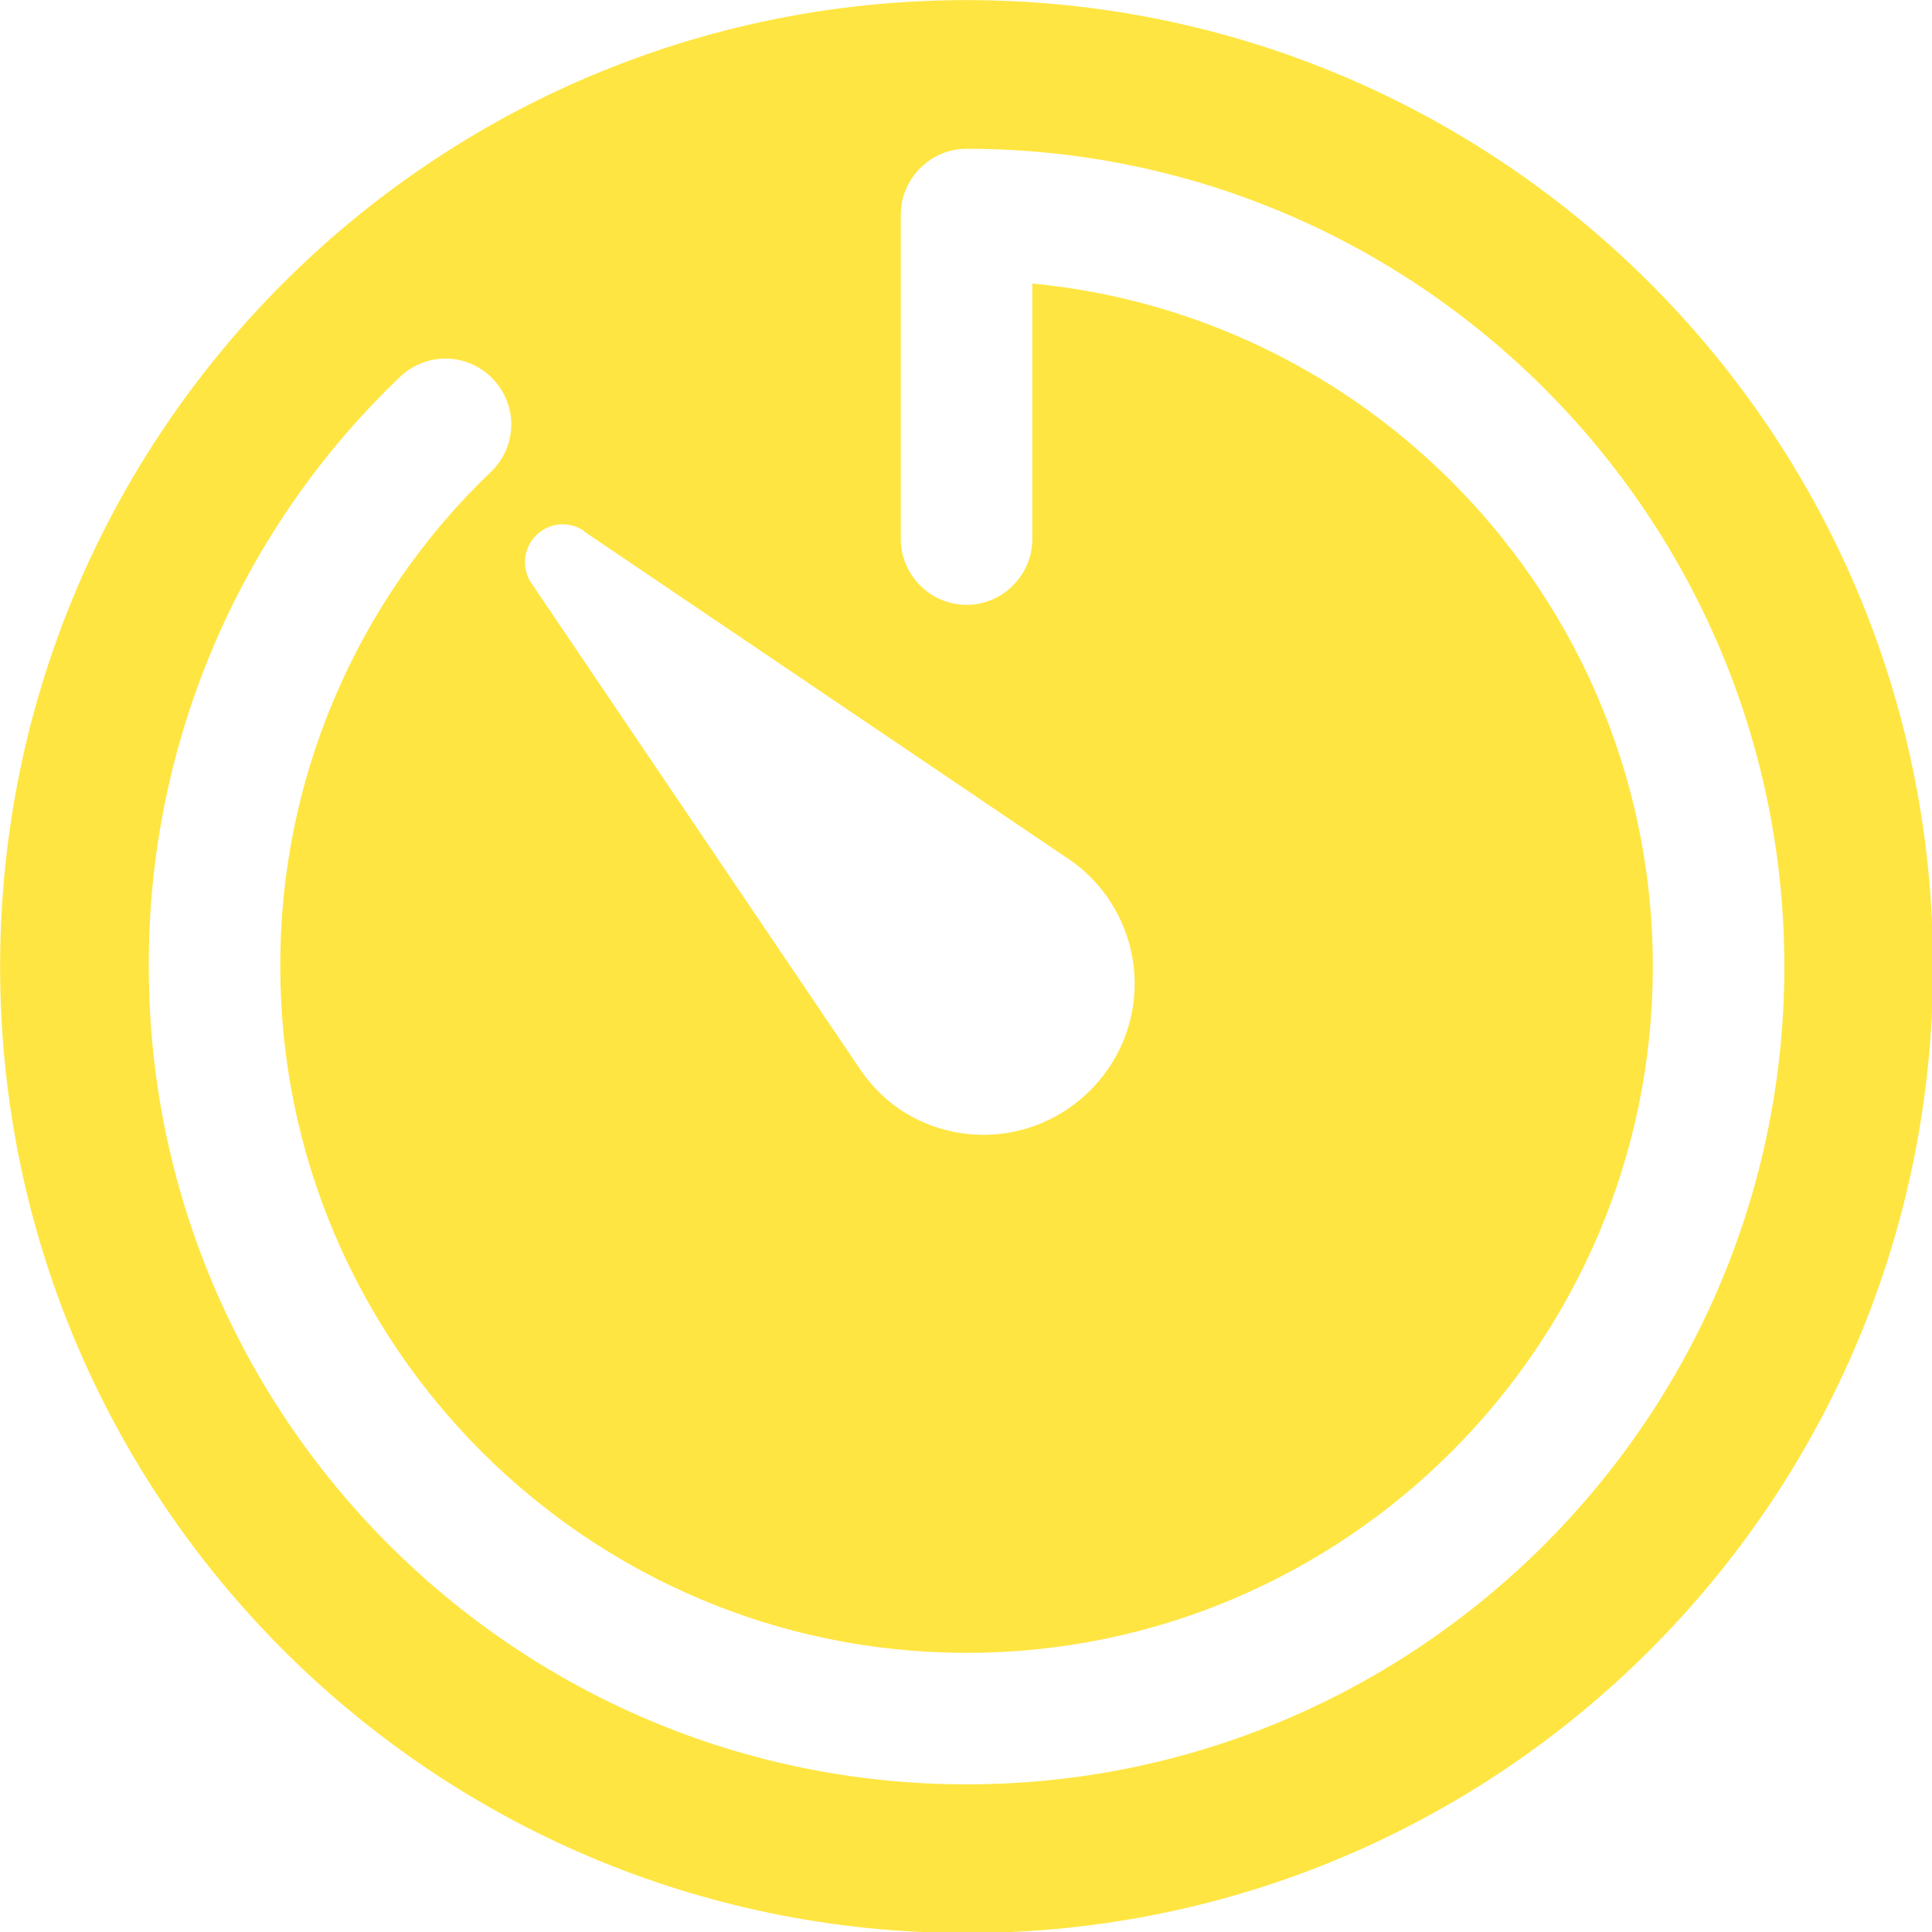 <?xml version="1.0" encoding="UTF-8" standalone="no"?>
<!DOCTYPE svg PUBLIC "-//W3C//DTD SVG 1.1//EN" "http://www.w3.org/Graphics/SVG/1.1/DTD/svg11.dtd">
<svg width="100%" height="100%" viewBox="0 0 200 200" version="1.1" xmlns="http://www.w3.org/2000/svg" xmlns:xlink="http://www.w3.org/1999/xlink" xml:space="preserve" xmlns:serif="http://www.serif.com/" style="fill-rule:evenodd;clip-rule:evenodd;stroke-linejoin:round;stroke-miterlimit:2;">
    <rect id="Tavola-da-disegno1" serif:id="Tavola da disegno1" x="0" y="0" width="200" height="200" style="fill:none;"/>
    <g>
        <g id="timer" transform="matrix(0.481,0,0,0.481,-23.077,-23.077)">
            <path d="M256,48C141.12,48 48,141.12 48,256C48,370.88 141.12,464 256,464C370.88,464 464,370.88 464,256C464,141.12 370.88,48 256,48ZM173.67,162.34L278.67,233.34C287.143,239.443 292.176,249.27 292.176,259.712C292.176,277.541 277.505,292.212 259.676,292.212C253.167,292.212 246.805,290.256 241.42,286.6C238.315,284.411 235.609,281.705 233.42,278.6L162.42,173.6C161.467,172.235 160.956,170.611 160.956,168.946C160.956,164.486 164.626,160.816 169.086,160.816C170.751,160.816 172.375,161.327 173.74,162.28L173.67,162.34ZM256,432C159,432 80,353.05 80,256C79.834,208.184 99.323,162.339 133.87,129.28C136.521,126.637 140.116,125.151 143.86,125.151C151.623,125.151 158.01,131.538 158.01,139.301C158.01,143.224 156.379,146.975 153.51,149.65C124.52,177.398 108.165,215.871 108.3,256C108.3,337.44 174.56,403.7 256,403.7C337.44,403.7 403.7,337.44 403.7,256C403.7,179.33 344.98,116.12 270.15,109L270.15,164C270.15,171.762 263.762,178.15 256,178.15C248.238,178.15 241.85,171.762 241.85,164L241.85,94.15C241.85,86.388 248.238,80 256,80C353.05,80 432,159 432,256C432,353 353.05,432 256,432Z" style="fill:rgb(255,229,65);fill-rule:nonzero;"/>
        </g>
    </g>
</svg>
